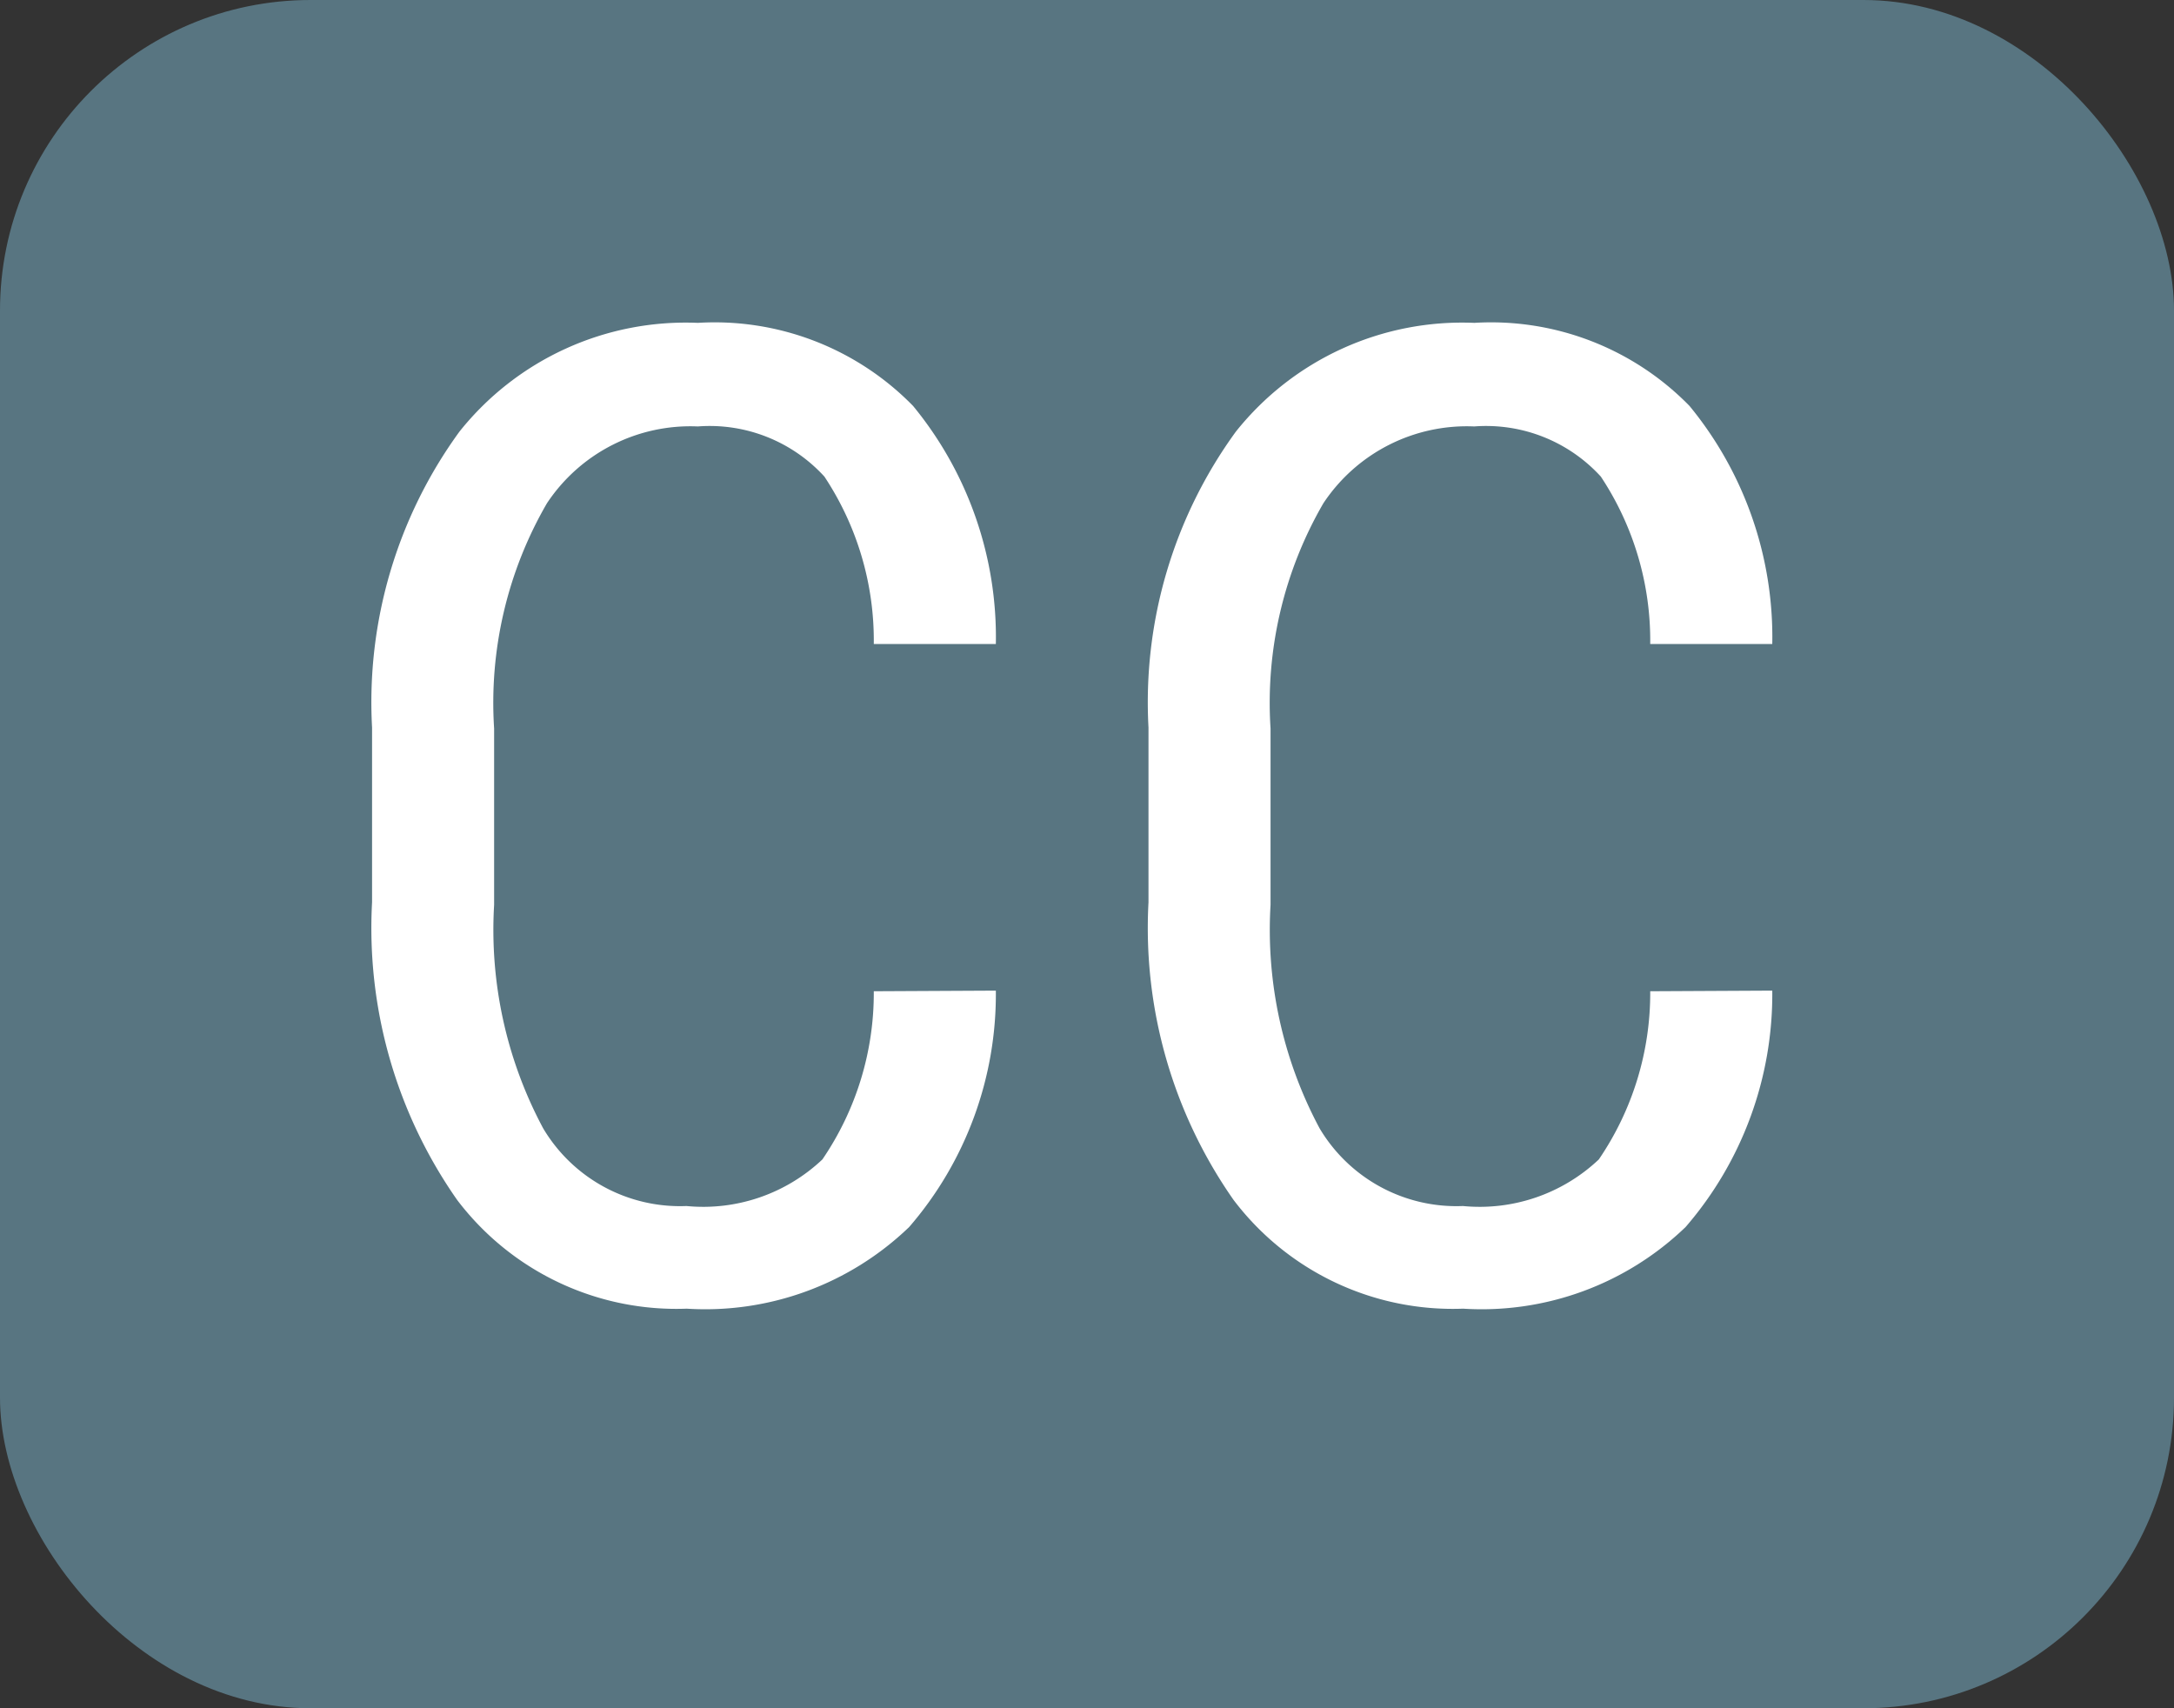 <svg xmlns="http://www.w3.org/2000/svg" width="14" height="11" viewBox="0 0 14 11"><rect x="0" y="0" width="14" height="11" fill="#333333" stroke="none"/><defs><style>.a{fill:#587581;}.b{fill:#fff;}</style></defs><g transform="translate(-180 -525)"><rect class="a" width="14" height="11" rx="2" transform="translate(180 525)"/><path class="b" d="M8.841,6.652a2.291,2.291,0,0,1-.558,1.522A1.893,1.893,0,0,1,6.85,8.7,1.771,1.771,0,0,1,5.372,8a3.052,3.052,0,0,1-.548-1.917V4.958a2.961,2.961,0,0,1,.563-1.906,1.863,1.863,0,0,1,1.535-.7,1.786,1.786,0,0,1,1.386.535,2.344,2.344,0,0,1,.533,1.533H8.055a1.91,1.91,0,0,0-.318-1.078,1,1,0,0,0-.815-.323,1.108,1.108,0,0,0-.972.495,2.561,2.561,0,0,0-.34,1.45V6.1a2.707,2.707,0,0,0,.316,1.439,1.025,1.025,0,0,0,.923.5,1.117,1.117,0,0,0,.875-.3,1.9,1.9,0,0,0,.331-1.083Z" transform="translate(182.572 524.727)"/><path class="b" d="M8.841,6.652a2.291,2.291,0,0,1-.558,1.522A1.893,1.893,0,0,1,6.85,8.7,1.771,1.771,0,0,1,5.372,8a3.052,3.052,0,0,1-.548-1.917V4.958a2.961,2.961,0,0,1,.563-1.906,1.863,1.863,0,0,1,1.535-.7,1.786,1.786,0,0,1,1.386.535,2.344,2.344,0,0,1,.533,1.533H8.055a1.91,1.91,0,0,0-.318-1.078,1,1,0,0,0-.815-.323,1.108,1.108,0,0,0-.972.495,2.561,2.561,0,0,0-.34,1.45V6.1a2.707,2.707,0,0,0,.316,1.439,1.025,1.025,0,0,0,.923.5,1.117,1.117,0,0,0,.875-.3,1.9,1.9,0,0,0,.331-1.083Z" transform="translate(177.572 524.727)"/></g></svg>